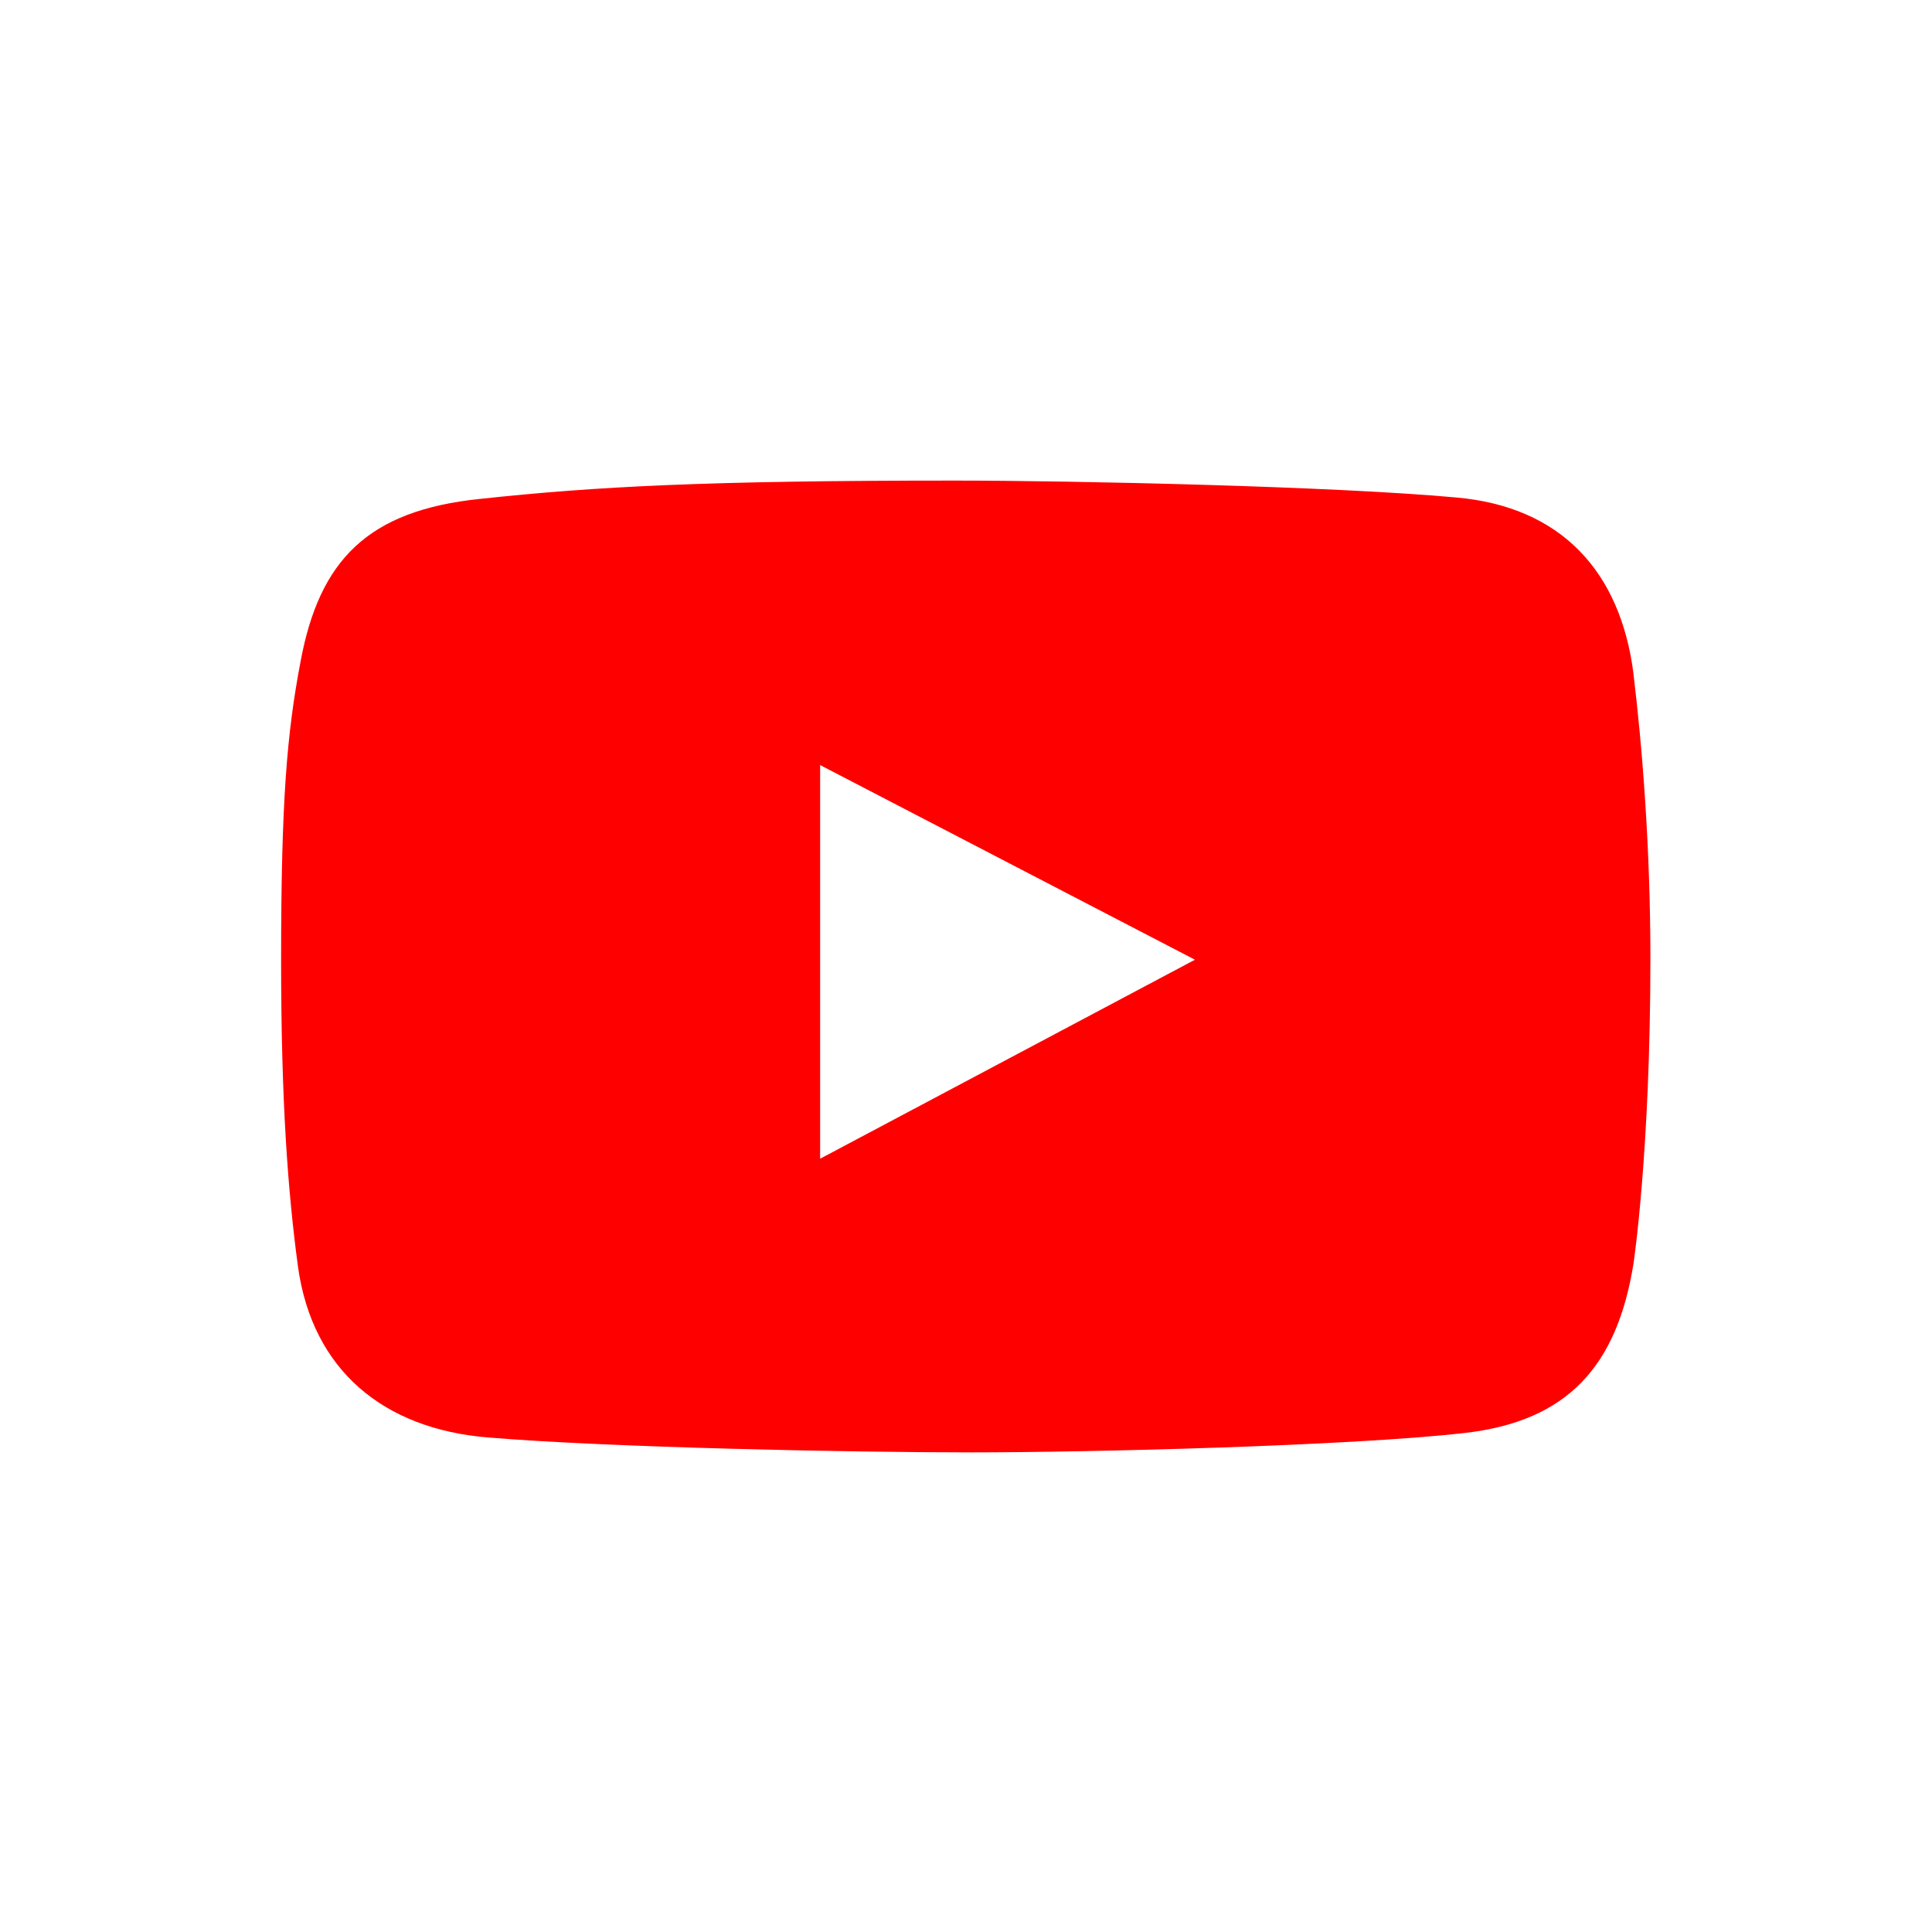 <?xml version="1.0" encoding="UTF-8"?>
<!DOCTYPE svg PUBLIC "-//W3C//DTD SVG 1.1//EN" "http://www.w3.org/Graphics/SVG/1.1/DTD/svg11.dtd">
<svg xmlns="http://www.w3.org/2000/svg" xml:space="preserve" width="40px" height="40px" version="1.1"
     style="shape-rendering:geometricPrecision; text-rendering:geometricPrecision; image-rendering:optimizeQuality; fill-rule:evenodd; clip-rule:evenodd"
     viewBox="0 0 4000 4000">
 <path id="Tilda_Icons_26snw_youtube.svg" style="fill: #ff0000" d="M3382 1395c-27,-212 -150,-346 -367,-365 -249,-23 -789,-35 -1039,-35 -512,0 -741,12 -983,38 -231,24 -332,126 -371,338 -28,148 -40,287 -40,616 0,295 14,480 35,636 30,214 177,335 392,353 251,21 753,31 1002,31 240,0 780,-13 1020,-40 215,-24 317,-139 351,-351 0,0 35,-232 35,-632 0,-228 -17,-440 -35,-588zm-1684 1004l0 -815 776 403 -776 412z"/>
</svg>
